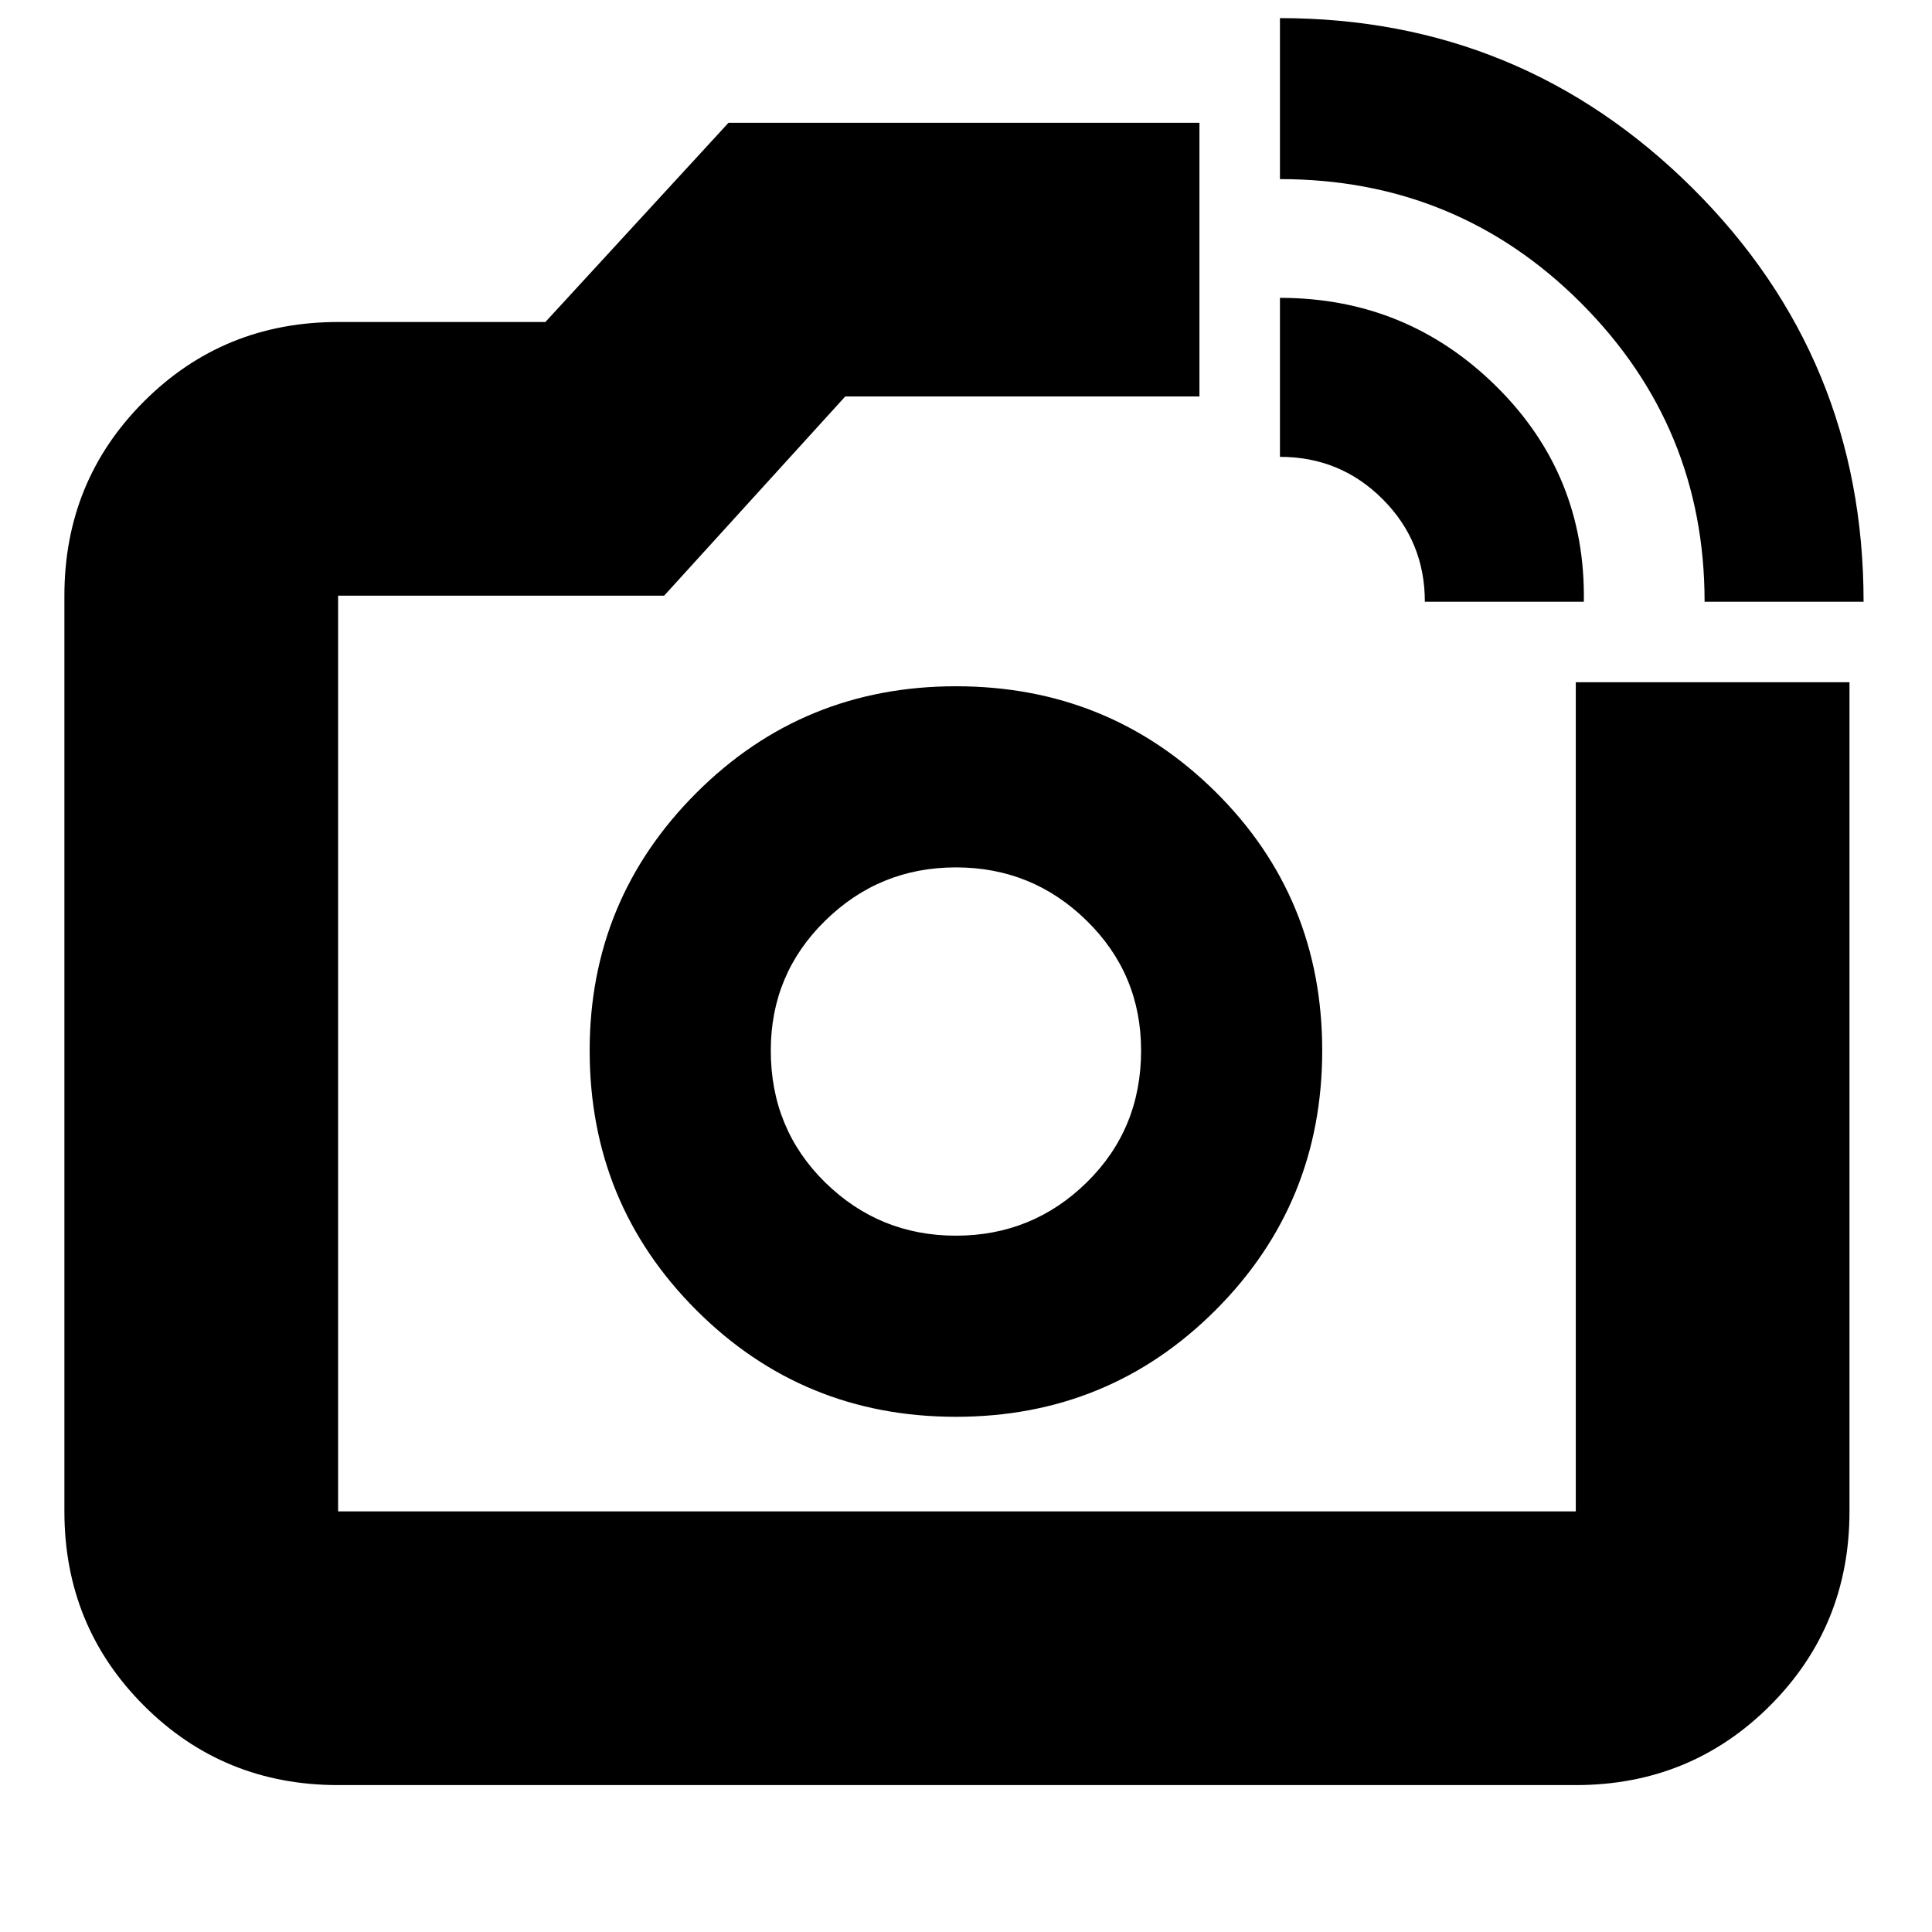<svg xmlns="http://www.w3.org/2000/svg" height="24" width="24"><path d="M4.2 22.175Q2.775 22.175 1.788 21.188Q0.8 20.2 0.8 18.775V7.4Q0.8 5.975 1.788 4.987Q2.775 4 4.2 4H6.775L9.05 1.525H14.9V4.925H10.5L8.25 7.4H4.2Q4.2 7.4 4.2 7.4Q4.2 7.4 4.2 7.4V18.775Q4.2 18.775 4.2 18.775Q4.2 18.775 4.2 18.775H19.575Q19.575 18.775 19.575 18.775Q19.575 18.775 19.575 18.775V8.475H22.975V18.775Q22.975 20.2 21.988 21.188Q21 22.175 19.575 22.175ZM21.175 7.475Q21.175 5.3 19.638 3.762Q18.1 2.225 15.9 2.225V0.225Q18.9 0.225 21.025 2.337Q23.15 4.45 23.15 7.475ZM17.7 7.475Q17.7 6.725 17.175 6.2Q16.65 5.675 15.9 5.675V3.7Q17.475 3.7 18.588 4.8Q19.7 5.9 19.675 7.475ZM11.875 13.05Q11.875 13.05 11.875 13.05Q11.875 13.05 11.875 13.05Q11.875 13.05 11.875 13.05Q11.875 13.05 11.875 13.05Q11.875 13.05 11.875 13.05Q11.875 13.05 11.875 13.05Q11.875 13.05 11.875 13.05Q11.875 13.05 11.875 13.05ZM11.875 17.6Q13.775 17.6 15.1 16.275Q16.425 14.95 16.425 13.05Q16.425 11.15 15.1 9.837Q13.775 8.525 11.875 8.525Q9.975 8.525 8.65 9.85Q7.325 11.175 7.325 13.05Q7.325 14.95 8.65 16.275Q9.975 17.6 11.875 17.6ZM11.875 15.35Q10.925 15.35 10.25 14.688Q9.575 14.025 9.575 13.05Q9.575 12.1 10.25 11.438Q10.925 10.775 11.875 10.775Q12.825 10.775 13.5 11.438Q14.175 12.1 14.175 13.05Q14.175 14.025 13.5 14.688Q12.825 15.35 11.875 15.35Z"/></svg>